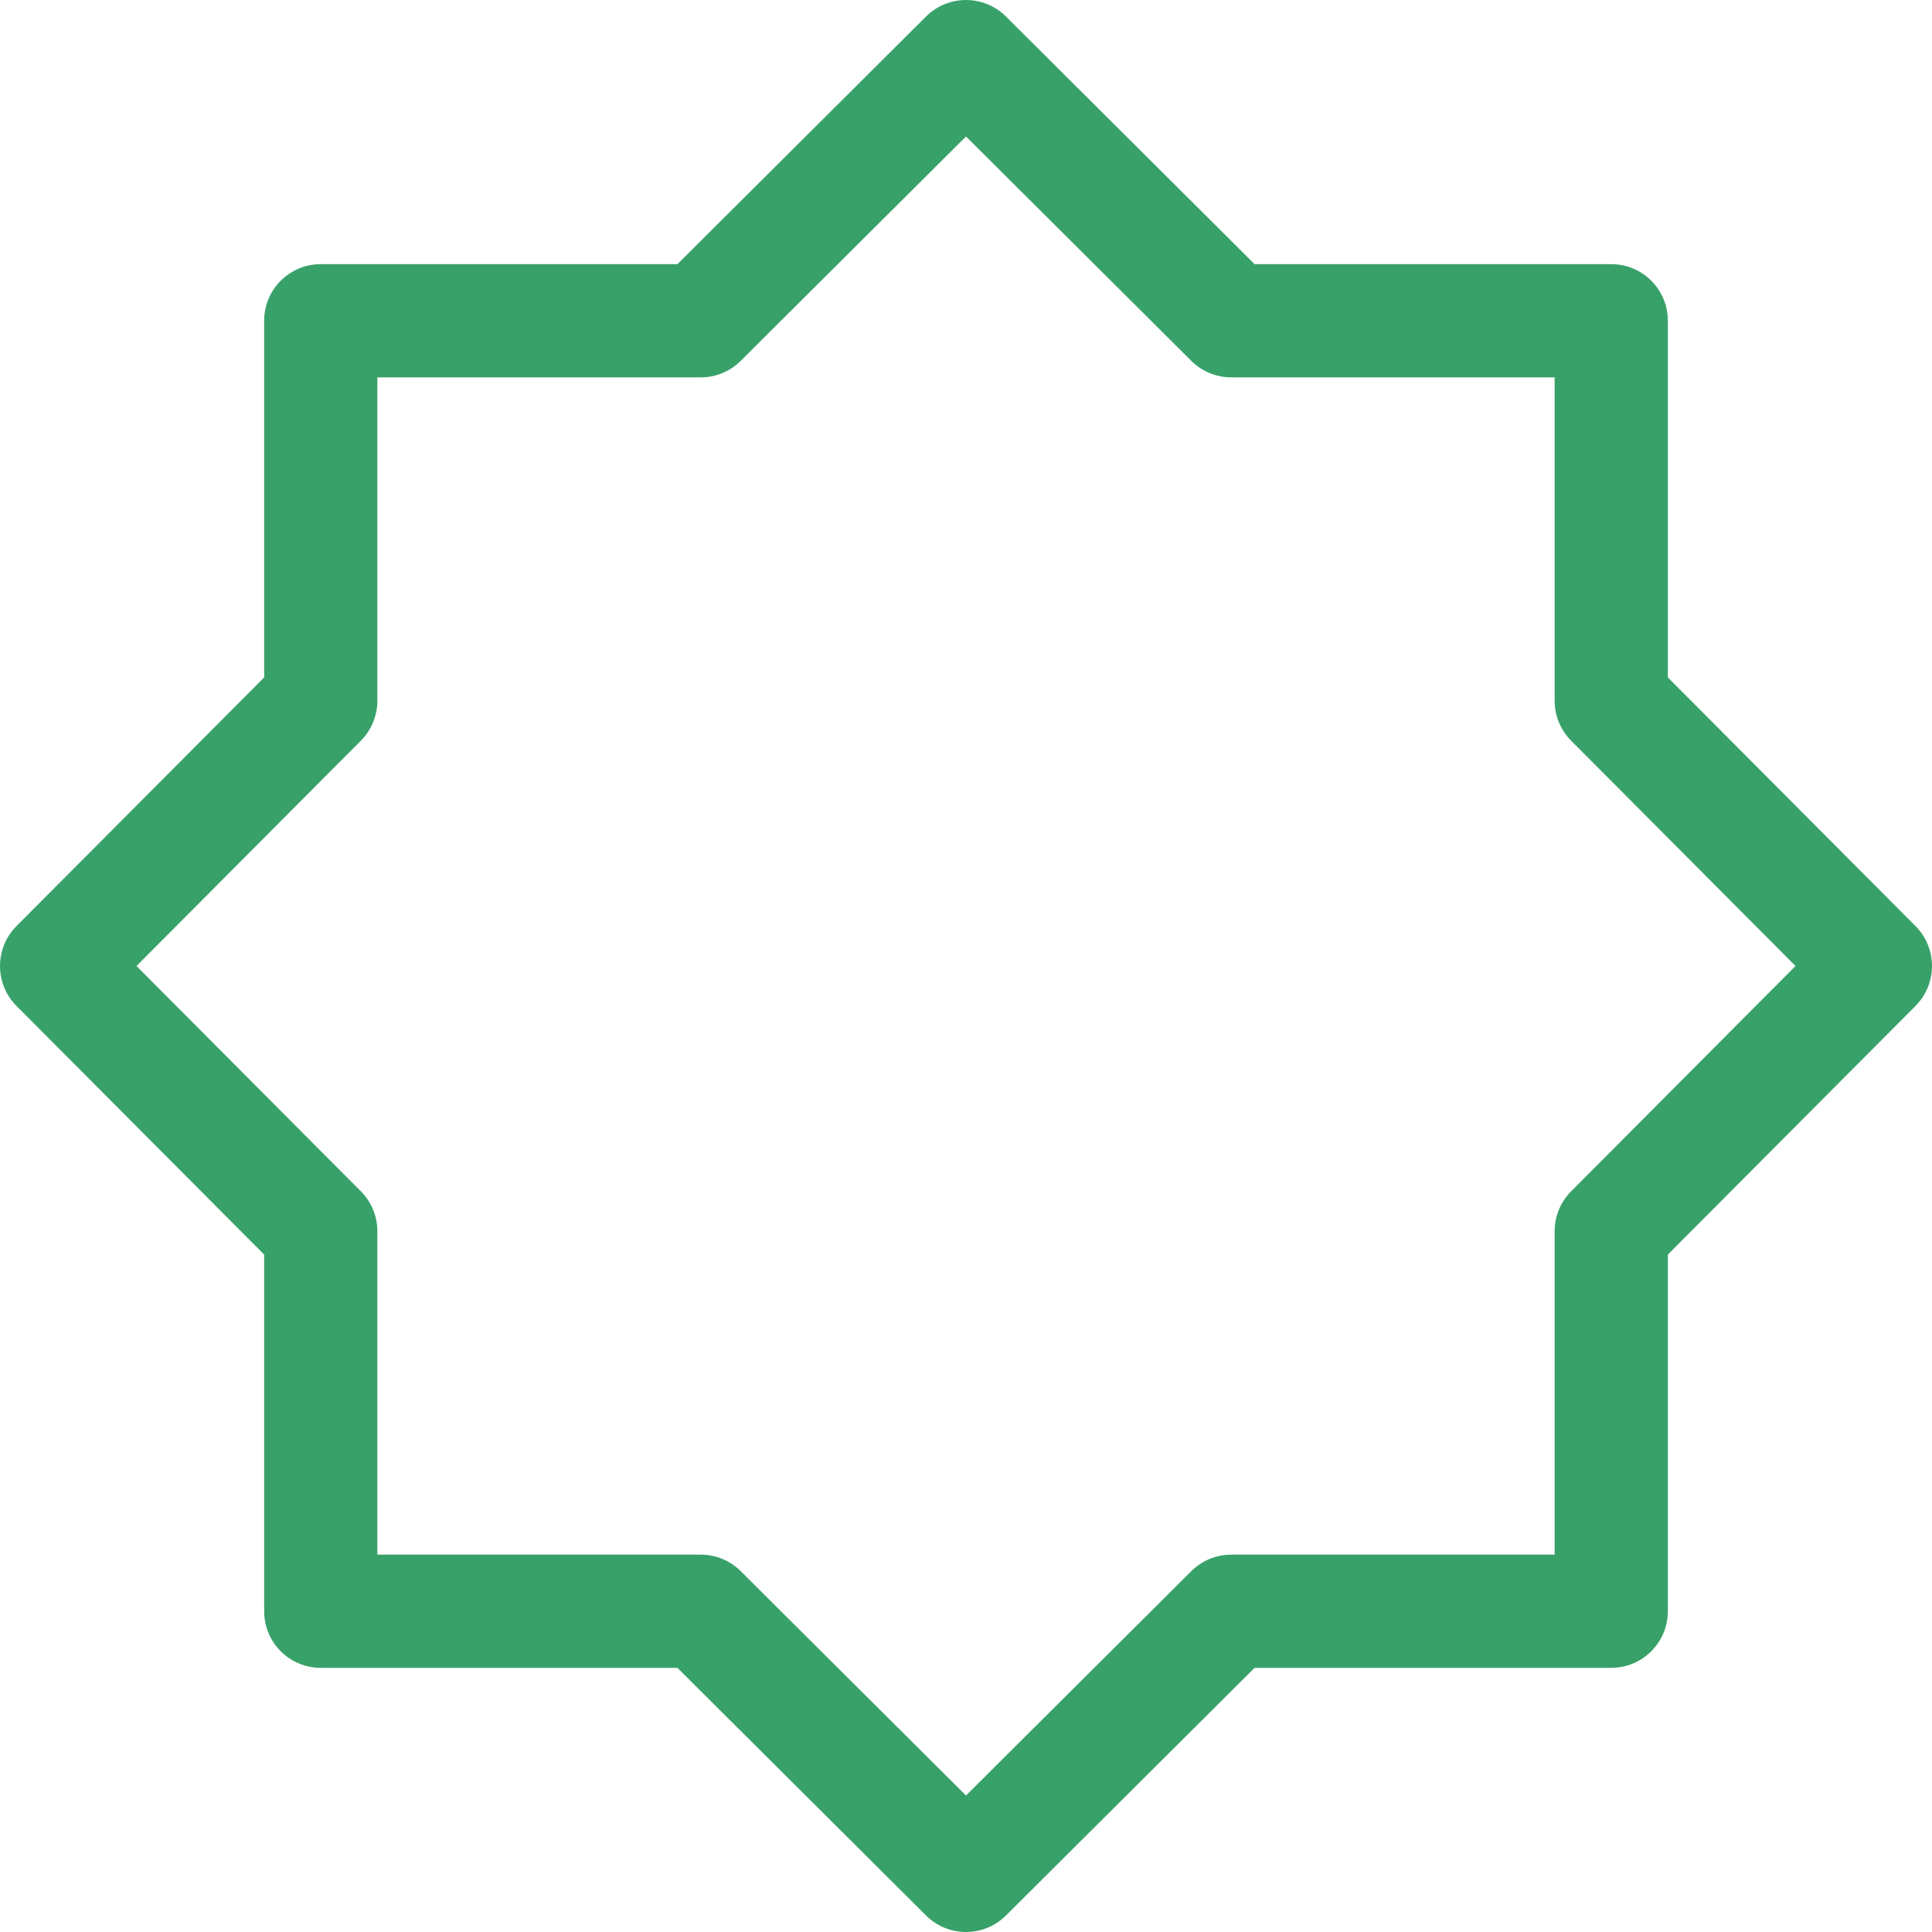 <svg width="37" height="37" viewBox="0 0 37 37" fill="none" xmlns="http://www.w3.org/2000/svg">
<path d="M31.941 12.973V6.143C31.941 5.544 31.456 5.059 30.857 5.059H24.027L19.265 0.316C18.842 -0.105 18.158 -0.105 17.735 0.316L12.973 5.059L6.143 5.059C5.544 5.059 5.059 5.544 5.059 6.143L5.059 12.973L0.316 17.735C-0.105 18.158 -0.105 18.842 0.316 19.265L5.059 24.027V30.857C5.059 31.456 5.544 31.941 6.143 31.941H12.973L17.735 36.684C17.947 36.895 18.223 37 18.5 37C18.777 37 19.053 36.895 19.265 36.684L24.027 31.941H30.857C31.456 31.941 31.941 31.456 31.941 30.857V24.027L36.684 19.265C37.105 18.842 37.105 18.158 36.684 17.735L31.941 12.973ZM30.089 22.815C29.887 23.018 29.773 23.293 29.773 23.58V29.773H23.58C23.293 29.773 23.018 29.887 22.815 30.089L18.5 34.386L14.185 30.089C13.982 29.887 13.707 29.773 13.42 29.773H7.227L7.227 23.58C7.227 23.293 7.113 23.018 6.911 22.815L2.614 18.5L6.911 14.185C7.113 13.982 7.227 13.707 7.227 13.42L7.227 7.227L13.42 7.227C13.707 7.227 13.982 7.113 14.185 6.911L18.5 2.614L22.815 6.911C23.018 7.113 23.293 7.227 23.58 7.227L29.773 7.227V13.42C29.773 13.707 29.887 13.982 30.089 14.185L34.386 18.5L30.089 22.815Z" fill="#38A169"/>
</svg>

